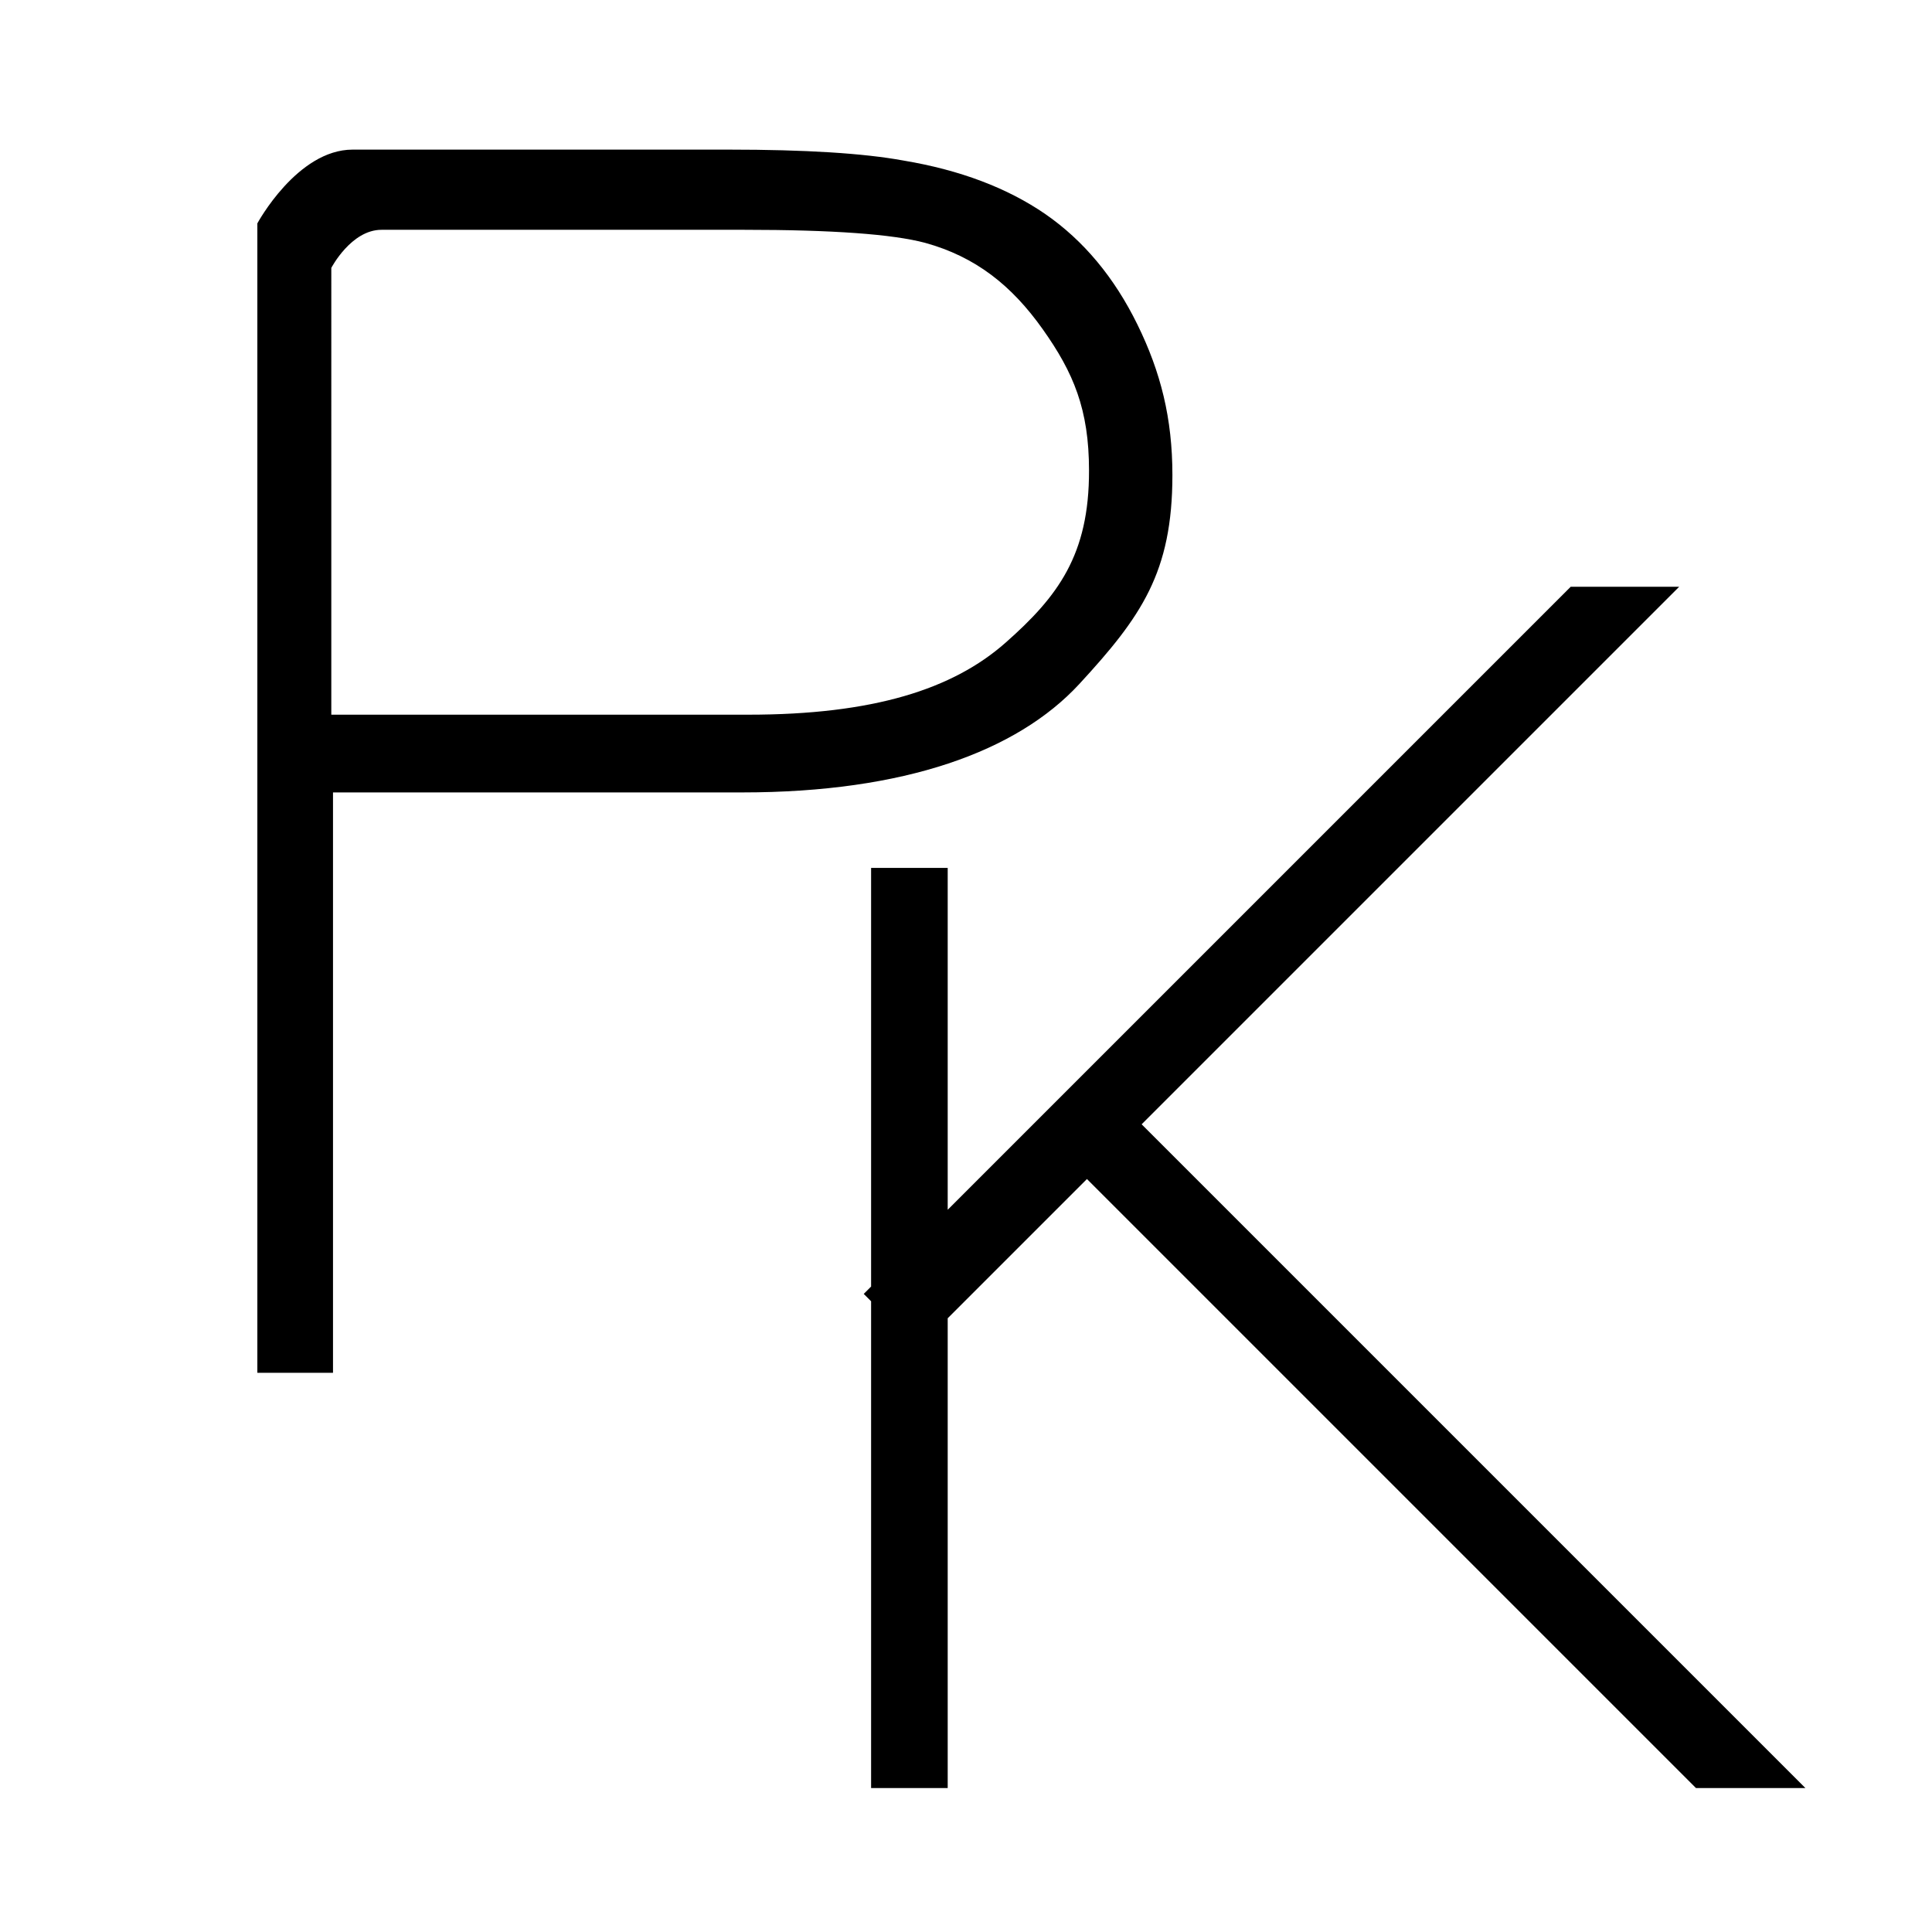 <svg t="1706331453212" class="icon" viewBox="0 0 1024 1024" version="1.1" xmlns="http://www.w3.org/2000/svg" p-id="15806" width="200" height="200"><path d="M572 362.6c32.9-35.7 49.4-59.2 49.4-110.8 0-30.1-6.2-54.6-18.5-79.7s-28.6-44.6-48.8-58.6c-20.2-13.9-45.3-23.4-75.2-28.4-21.3-3.9-52.2-5.8-92.6-5.8H186.9c-29.4 0-50.5 39.1-50.5 39.1v609.2h40.1V420h216.9c86.1 0 145.6-21.7 178.6-57.4z m-39.1-21.9c-27.9 24.6-70 38.1-136.3 38.1h-221V142s10.5-20.2 26.6-20.2h192.3c46.6 0 78.5 2.3 95.8 6.9 26.8 7.4 45.9 22.6 62.3 45.7s24.6 42.6 24.6 75c0.1 44.6-16.4 66.7-44.3 91.3z m72.2 255.2L890 311h-57.5L502.3 641.2V460h-40.6v221.9l-3.9 3.9 3.9 3.9v258h40.6v-249l73.8-73.8 322.8 322.8h58L605.1 595.9z" p-id="15807"></path></svg>
